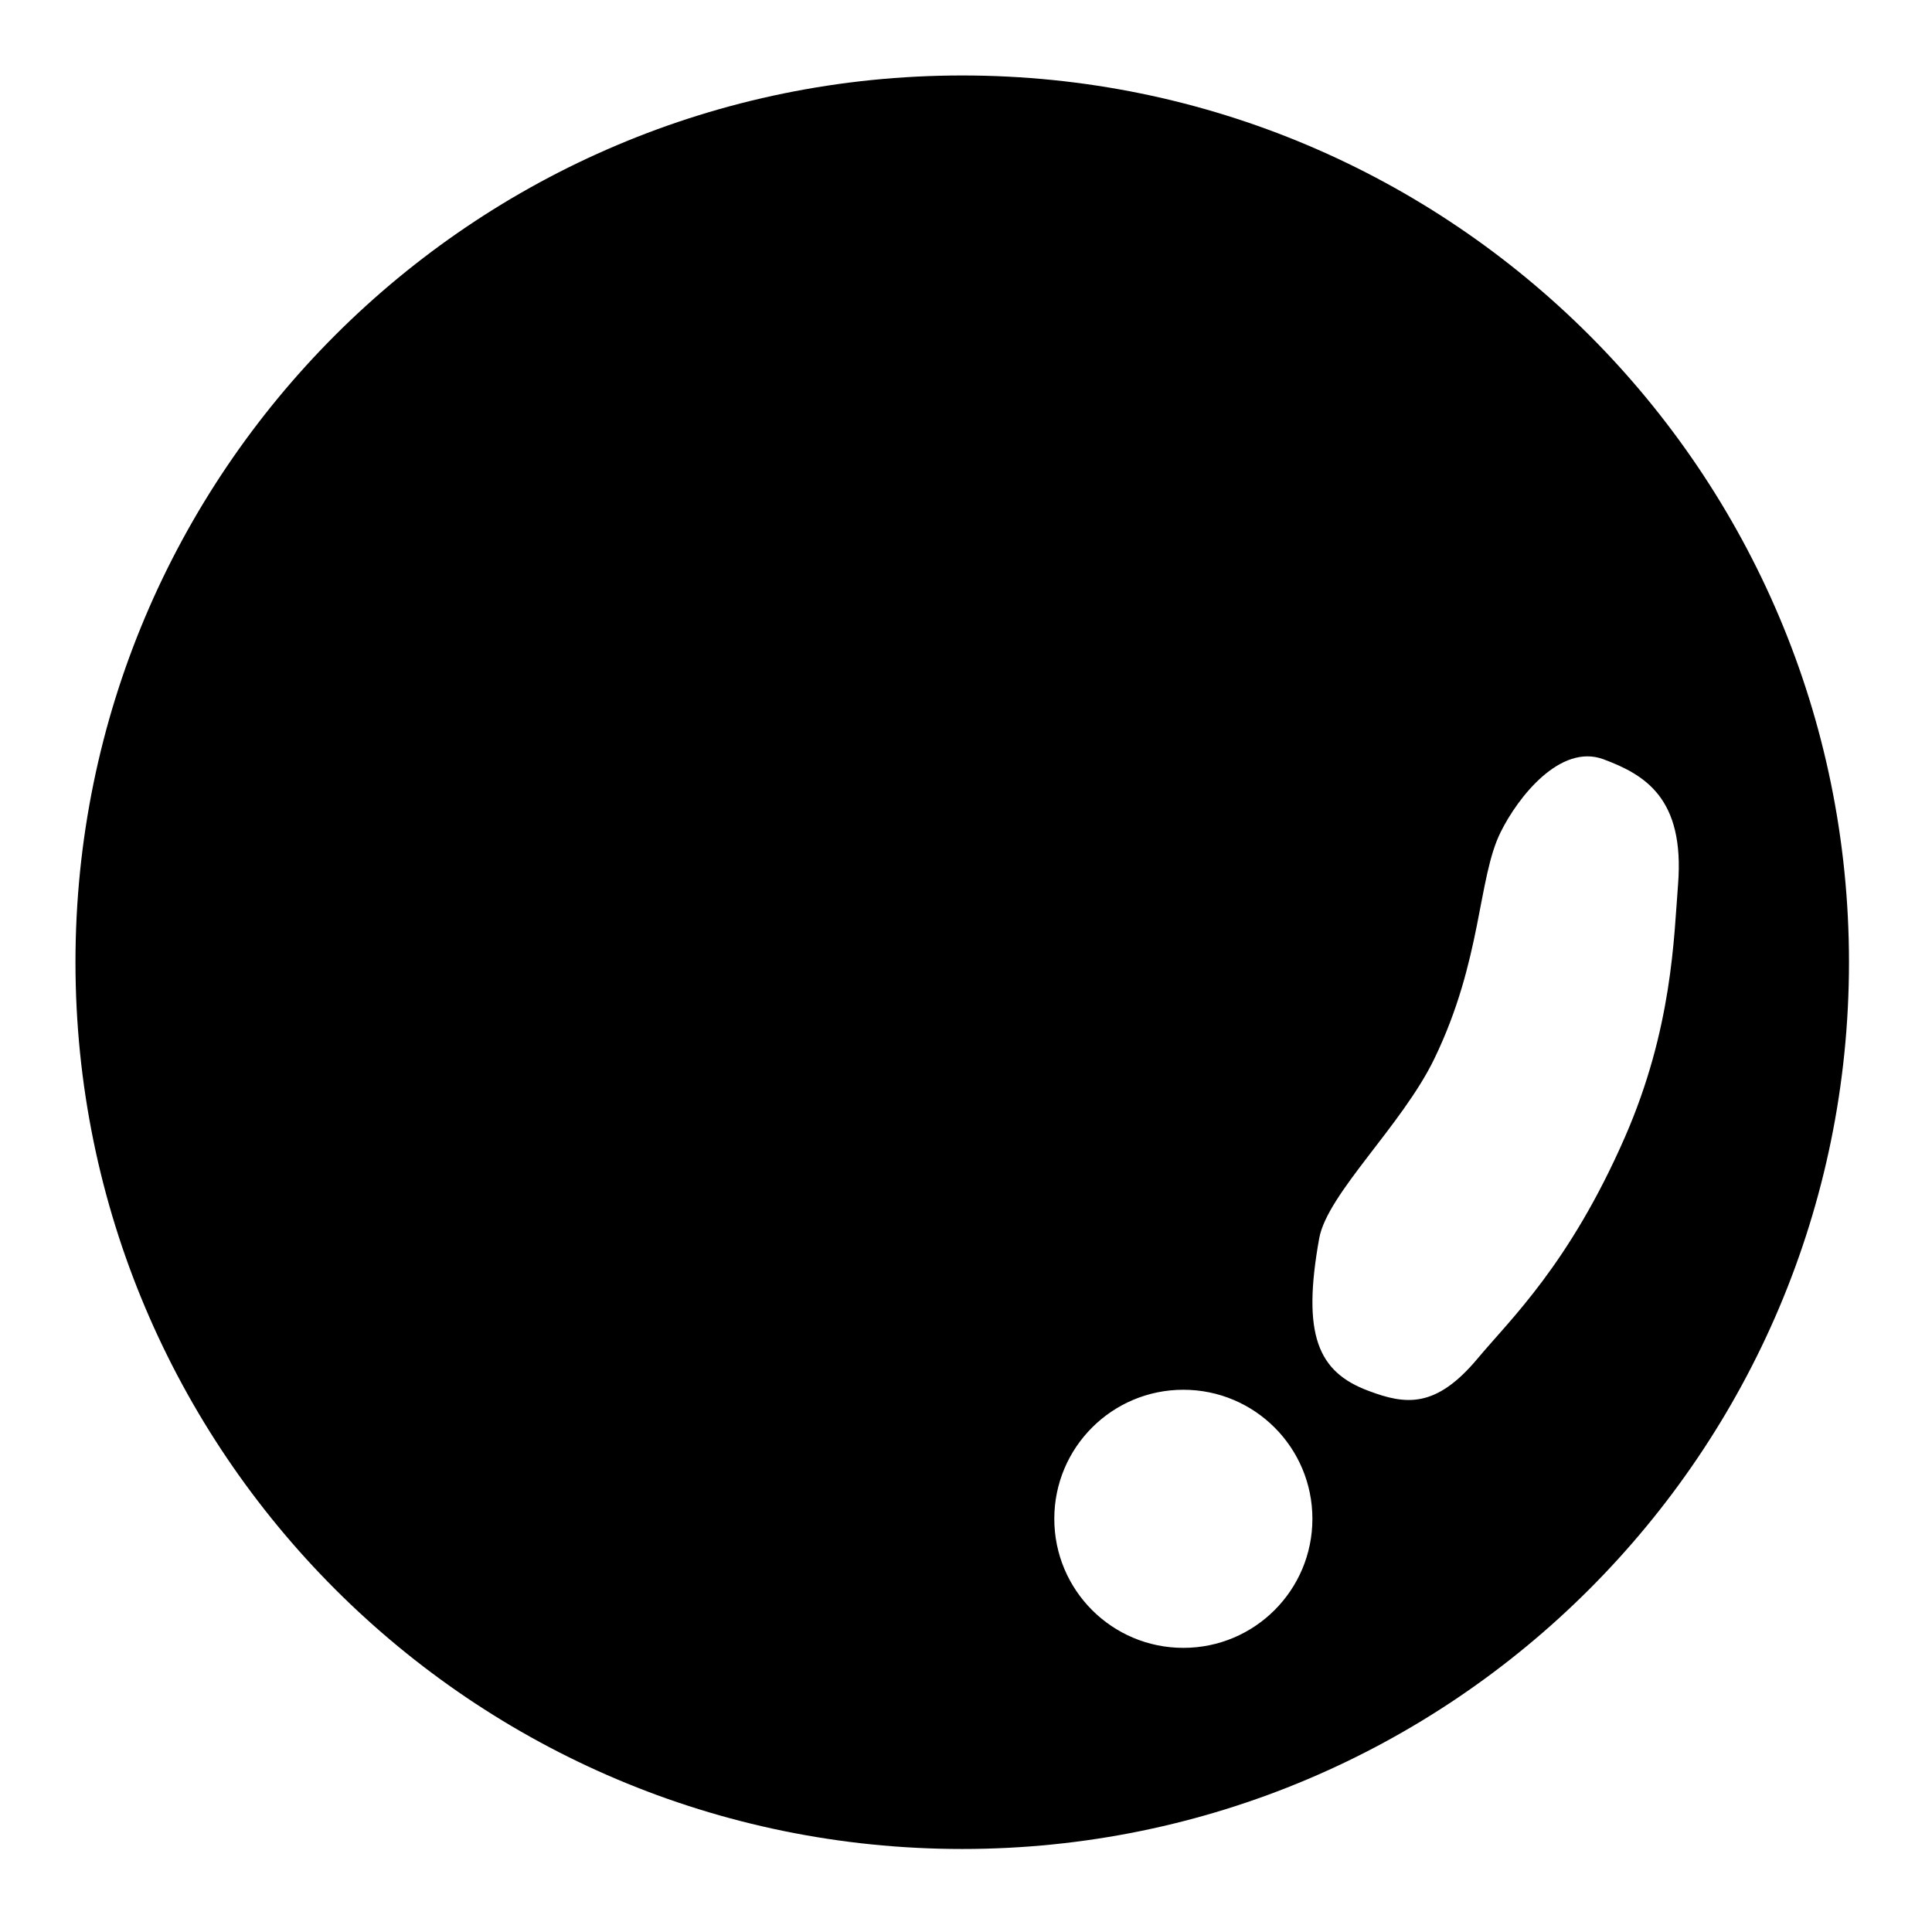 <?xml version="1.0" encoding="utf-8"?>
<!-- Generator: Adobe Illustrator 25.3.1, SVG Export Plug-In . SVG Version: 6.00 Build 0)  -->
<svg version="1.1" id="Layer_1" xmlns="http://www.w3.org/2000/svg" xmlns:xlink="http://www.w3.org/1999/xlink" x="0px" y="0px"
	 viewBox="0 0 512 512" style="enable-background:new 0 0 512 512;" xml:space="preserve">
<path d="M255,20C125.2,20,20,125.2,20,255s105.2,235,235,235s235-105.2,235-235S384.8,20,255,20z M313.6,436.7
	c-18.9,0-34.2-15.3-34.2-34.2c0-18.9,15.3-34.2,34.2-34.2c18.9,0,34.2,15.3,34.2,34.2C347.8,421.4,332.5,436.7,313.6,436.7z
	 M430.6,301.4c-14.7,33.6-30.3,48.2-39,58.6c-11.1,13.3-19.1,12.3-28.9,8.6c-13.5-5-17.7-14.9-13.1-40.4c2.1-11.8,22-30,30.5-47.6
	c12.7-26.2,11.5-47.9,17.6-60.1c4.6-9.3,15.8-23.5,27.2-19.3c11,4.1,21.6,10.3,19.8,33.2C443.6,248.3,443.2,272.6,430.6,301.4z"/>
</svg>
